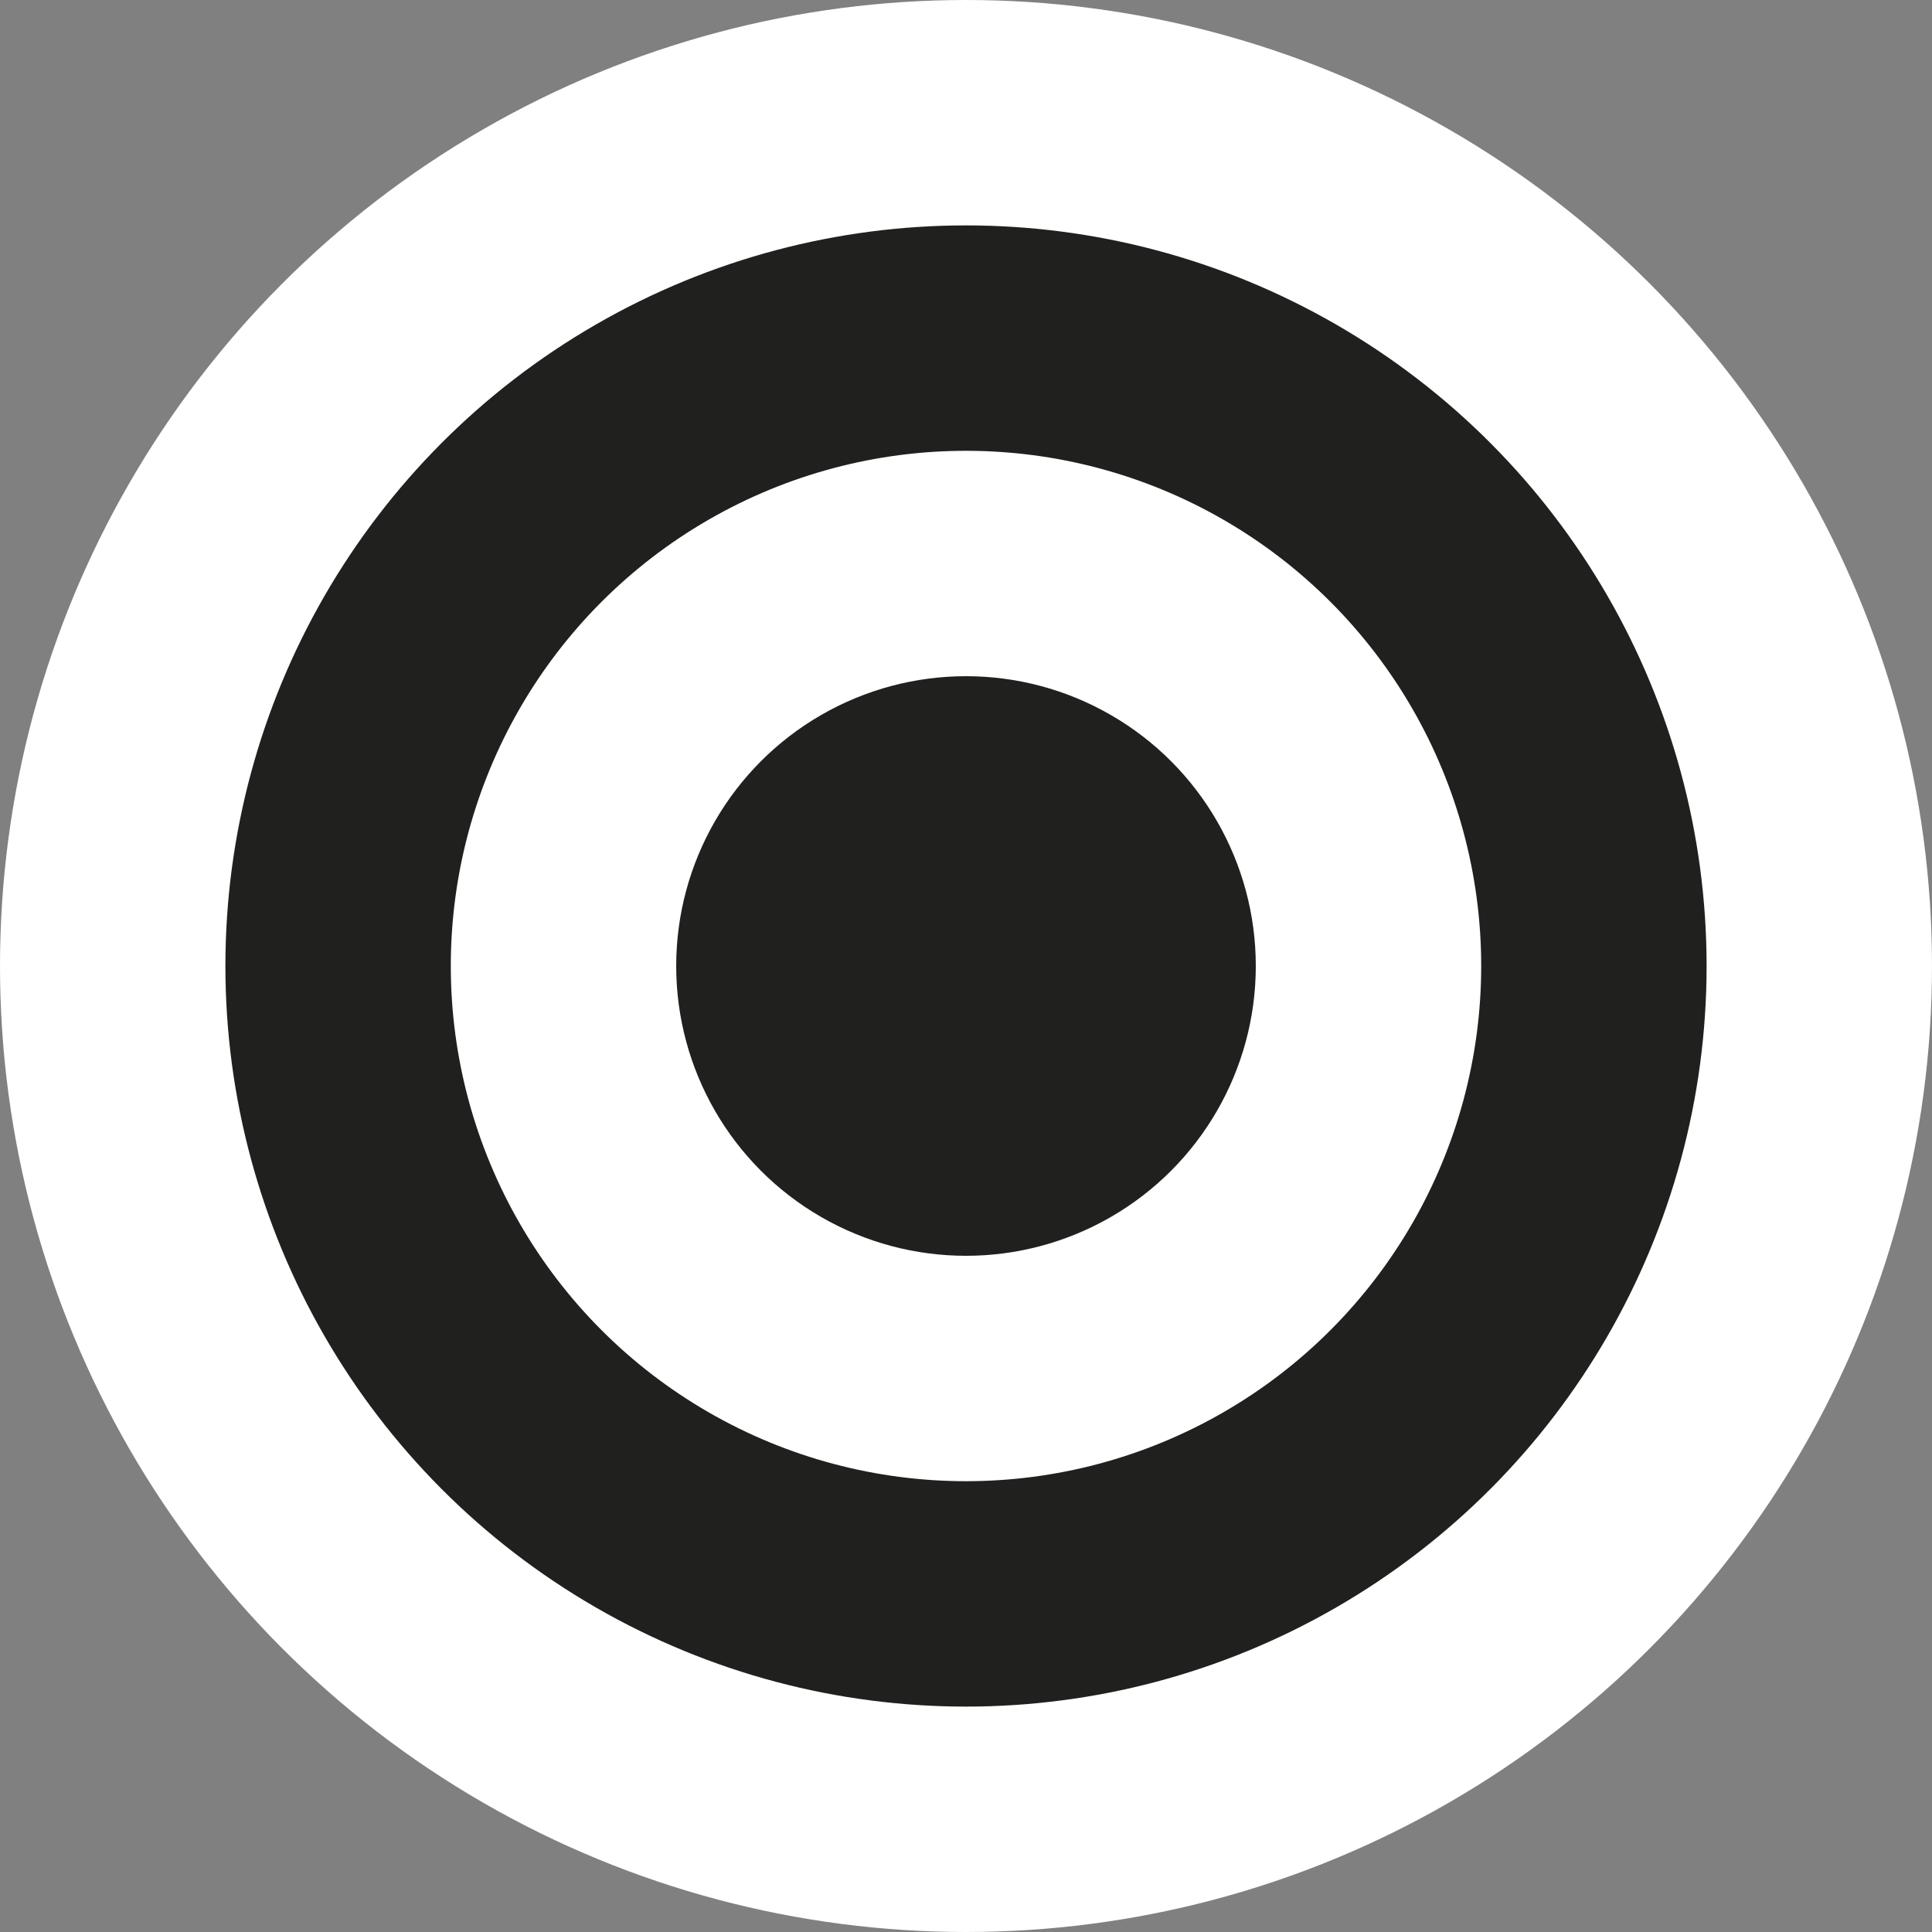 <svg width="60" height="60" viewBox="0 0 60 60" fill="none" xmlns="http://www.w3.org/2000/svg">
<rect x="0" y="0" width="60" height="60" fill="#808080" stroke="none"/>
<g clip-path="url(#clip0_280_2)">
<circle cx="30" cy="30" r="30" fill="white"/>
<circle cx="30" cy="30" r="23" fill="#20201E"/>
<circle cx="30" cy="30" r="16" fill="white"/>
<circle cx="30" cy="30" r="9" fill="#20201E"/>
</g>
<defs>
<clipPath id="clip0_280_2">
<rect width="60" height="60" fill="white"/>
</clipPath>
</defs>
</svg>
